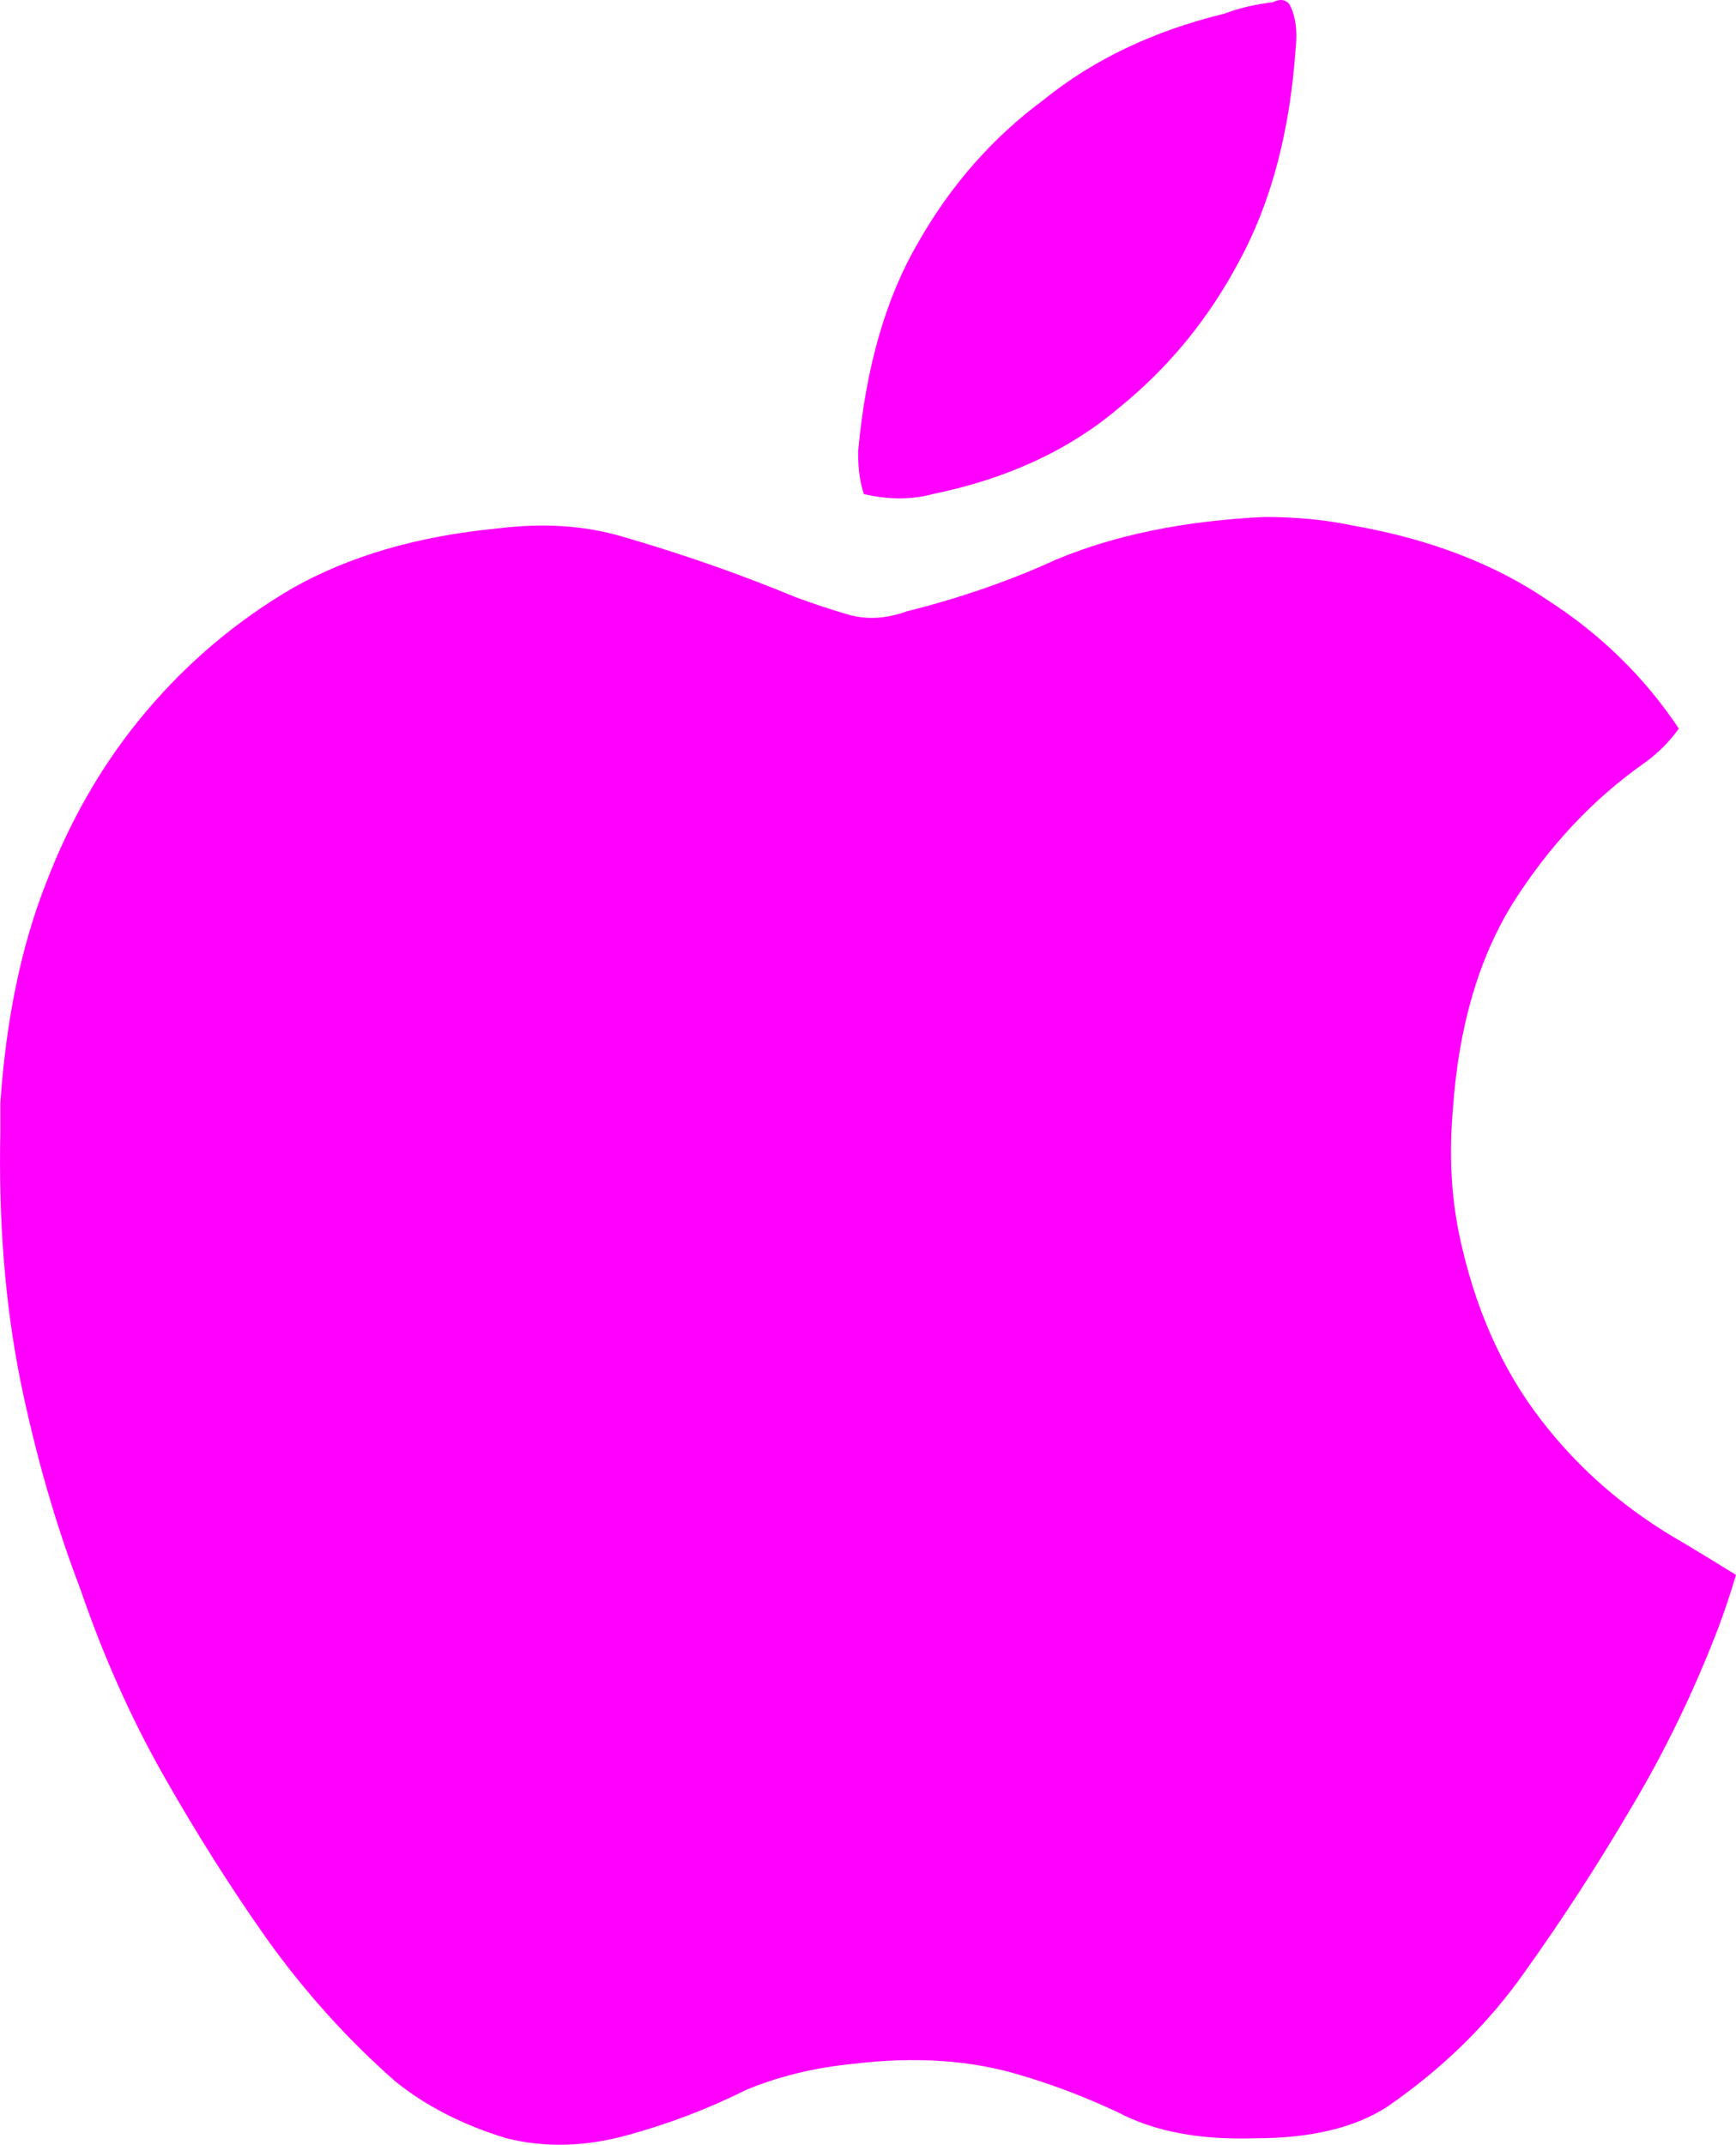 <?xml version="1.0" encoding="UTF-8" standalone="no"?>
<svg
   version="1.1"
   preserveAspectRatio="none"
   x="0px"
   y="0px"
   width="30.356"
   height="37.504"
   viewBox="0 0 30.356 37.504"
   id="svg116"
   sodipodi:docname="pc_pictos.svg"
   xmlns:inkscape="http://www.inkscape.org/namespaces/inkscape"
   xmlns:sodipodi="http://sodipodi.sourceforge.net/DTD/sodipodi-0.dtd"
   xmlns:xlink="http://www.w3.org/1999/xlink"
   xmlns="http://www.w3.org/2000/svg"
   xmlns:svg="http://www.w3.org/2000/svg">
  <sodipodi:namedview
     id="namedview118"
     pagecolor="#ffffff"
     bordercolor="#000000"
     borderopacity="0.25"
     inkscape:showpageshadow="2"
     inkscape:pageopacity="0.0"
     inkscape:pagecheckerboard="0"
     inkscape:deskcolor="#d1d1d1"
     showgrid="false" />
  <defs
     id="defs50">
    <g
       id="Layer1_3_FILL">
      <path
         fill="#ff00fe"
         stroke="none"
         d="m 663,323.7 q -2.1,0.2 -3.6,1.05 -1.45,0.85 -2.55,2.15 -1.1,1.3 -1.75,3 -0.65,1.65 -0.8,3.85 0,0.25 0,0.5 -0.05,2.35 0.35,4.35 0.4,1.95 1.05,3.65 0.6,1.75 1.45,3.25 0.85,1.5 1.8,2.85 1,1.4 2.25,2.5 0.8,0.65 1.95,1 1,0.25 2.1,-0.05 1.1,-0.3 2.1,-0.8 0.85,-0.35 1.85,-0.45 1.65,-0.2 2.95,0.2 0.85,0.25 1.7,0.65 0.95,0.5 2.4,0.45 1.45,0 2.3,-0.55 1.45,-1 2.4,-2.35 1,-1.4 1.85,-2.85 0.9,-1.5 1.55,-3.2 0.15,-0.4 0.3,-0.9 -0.4,-0.25 -0.9,-0.55 -1.5,-0.85 -2.5,-2.15 -1.05,-1.35 -1.45,-3.3 -0.2,-1 -0.1,-2.15 0.15,-2.15 1.05,-3.6 0.95,-1.5 2.3,-2.45 0.35,-0.25 0.6,-0.6 -0.9,-1.35 -2.3,-2.25 -1.4,-0.95 -3.4,-1.3 -0.7,-0.15 -1.55,-0.15 -2.1,0.1 -3.65,0.75 -1.2,0.55 -2.6,0.9 -0.55,0.2 -1.05,0.05 -0.5,-0.15 -0.9,-0.3 -1.45,-0.6 -3,-1.05 -1,-0.3 -2.2,-0.15 m 10.85,-2.1 q 1.3,-1.05 2.1,-2.55 0.85,-1.55 1,-3.75 0.05,-0.45 -0.1,-0.75 -0.1,-0.15 -0.3,-0.05 -0.45,0.05 -0.85,0.2 -1.85,0.45 -3.15,1.5 -1.35,1 -2.2,2.5 -0.85,1.45 -1.05,3.65 v 0.05 q 0,0.4 0.1,0.7 0.65,0.15 1.2,0 1.95,-0.4 3.25,-1.5 z"
         id="path11" />
    </g>
  </defs>
  <g
     id="g66"
     transform="translate(-654.294,-314.46)">
    <use
       xlink:href="#Layer1_3_FILL"
       id="use64" />
  </g>
</svg>
